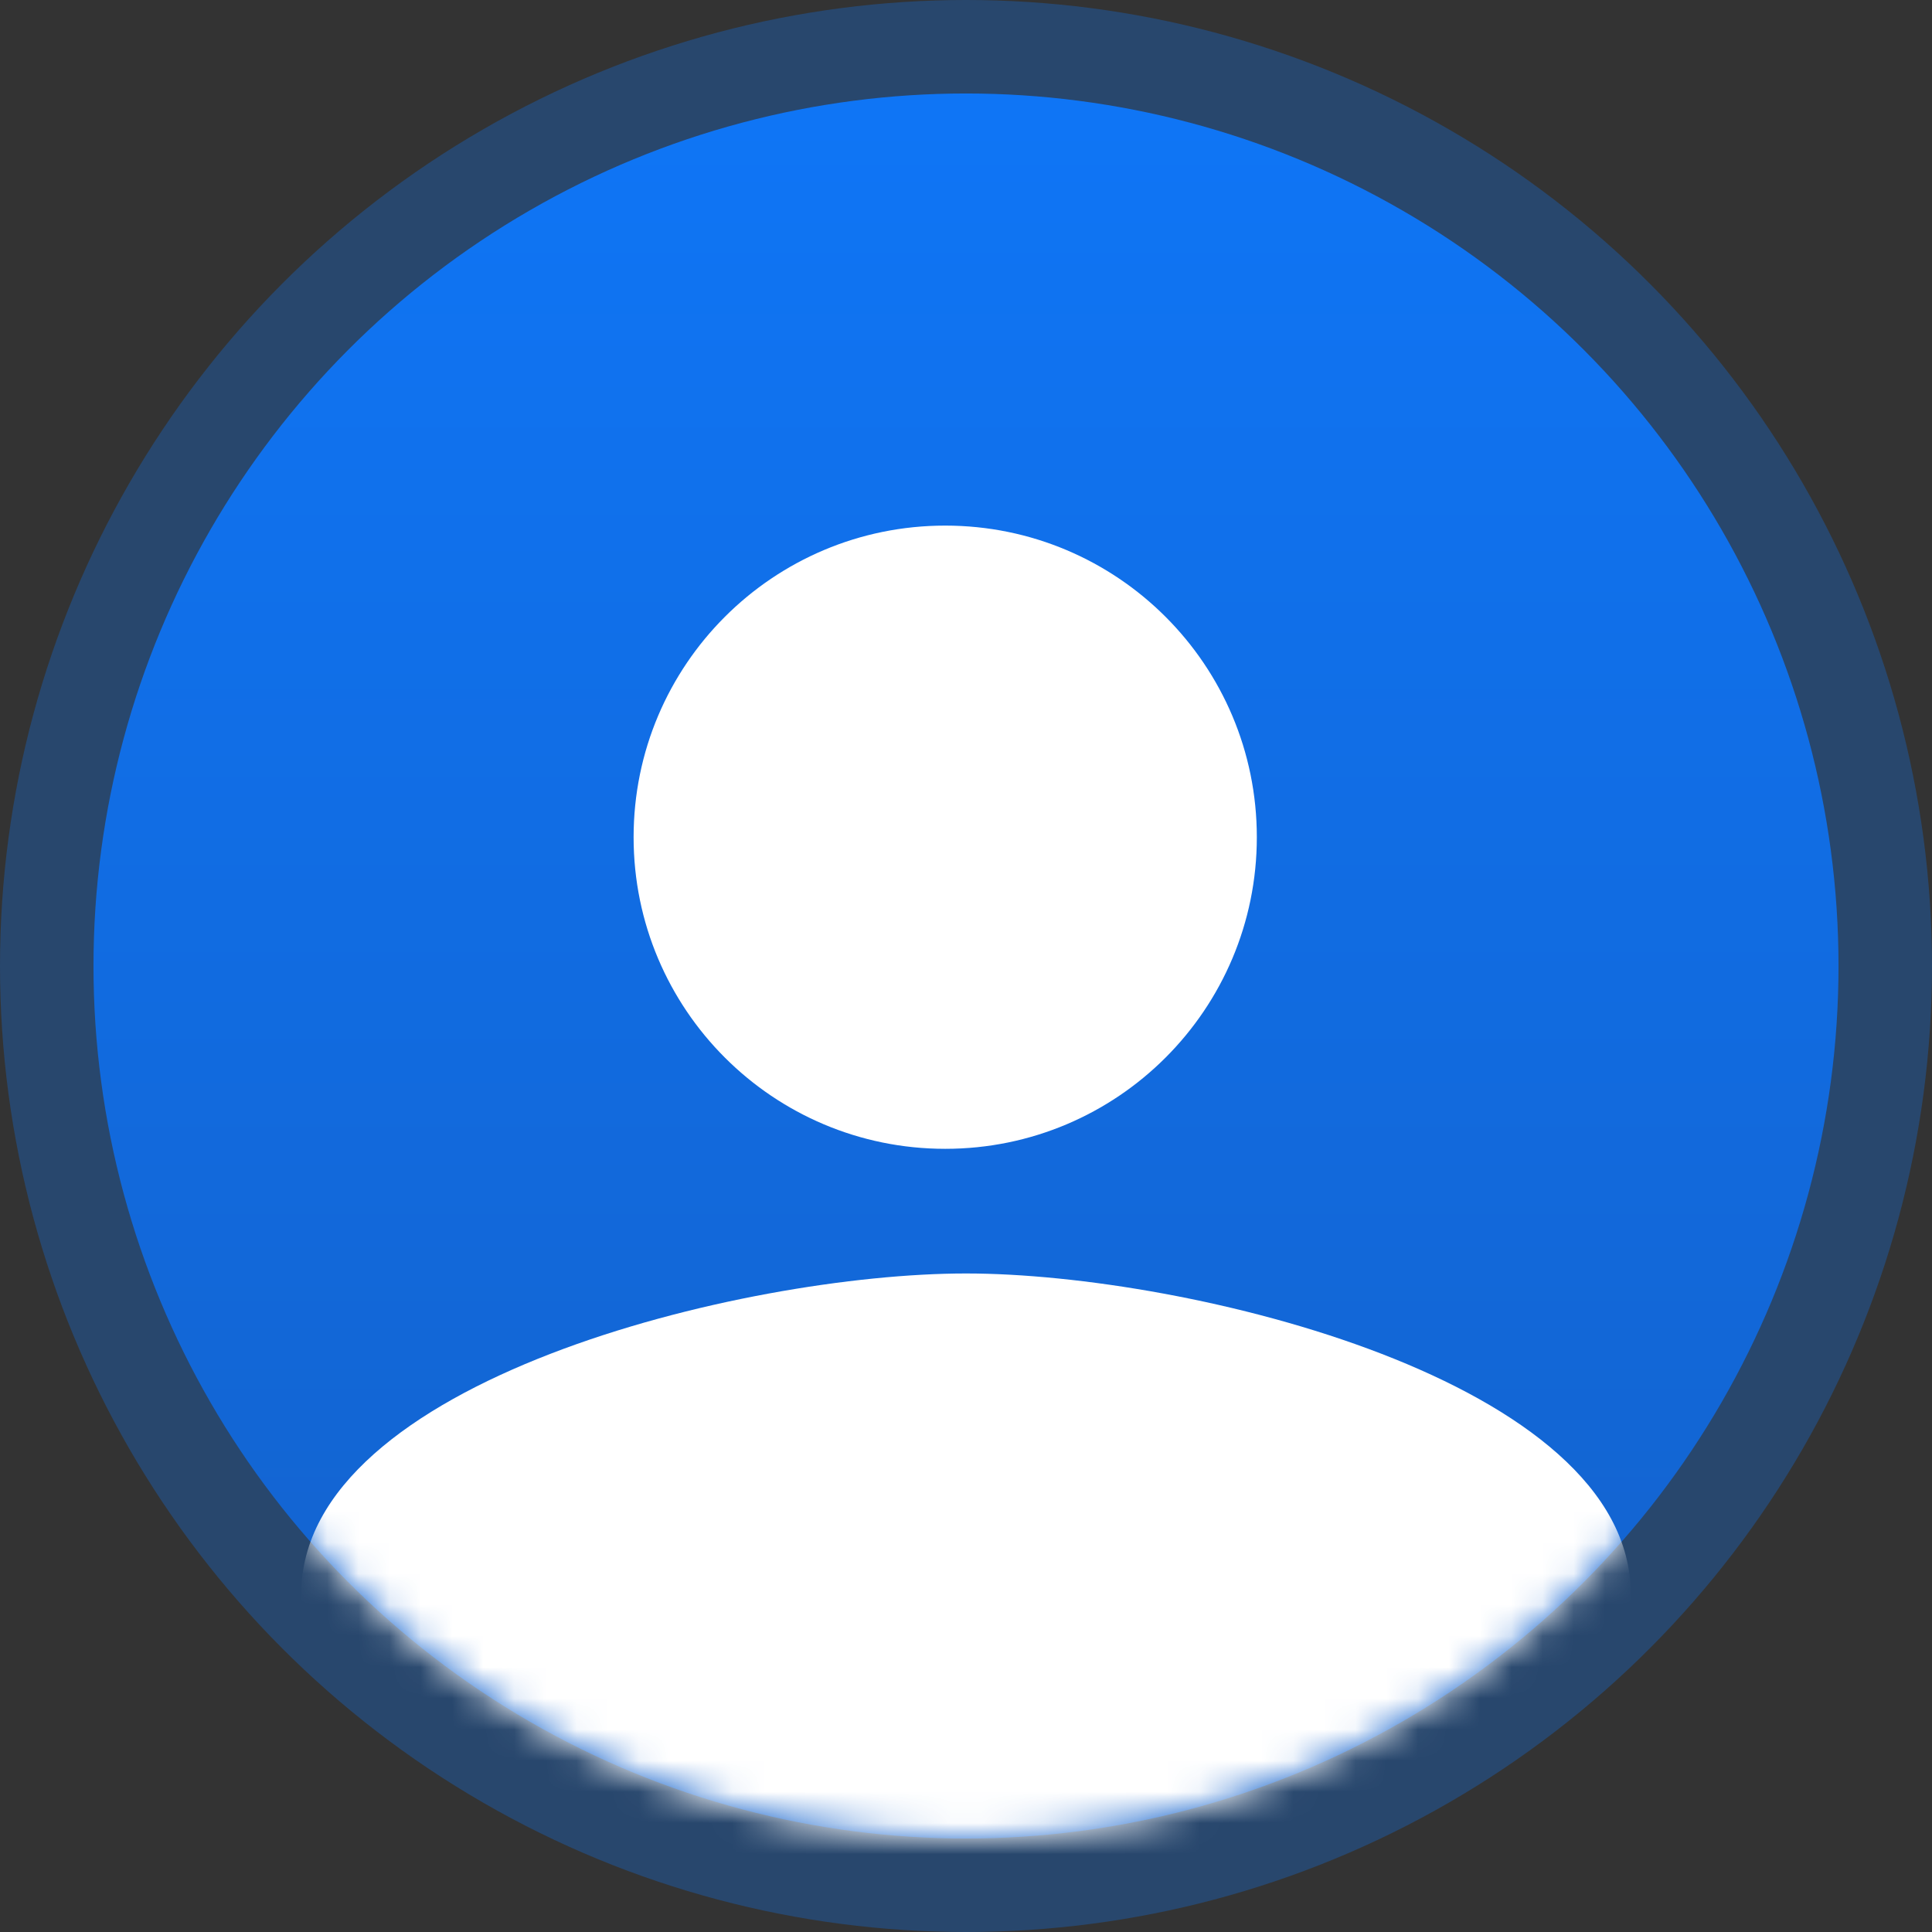 <?xml version="1.0" encoding="UTF-8"?>
<svg width="62px" height="62px" viewBox="0 0 62 62" version="1.1" xmlns="http://www.w3.org/2000/svg" xmlns:xlink="http://www.w3.org/1999/xlink">
    <rect x="0" y="0" width="62" height="62" fill="#333333" stroke="none"/>
    <!-- Generator: sketchtool 64 (101010) - https://sketch.com -->
    <title>A38F21A5-05E8-4E39-A8C2-57085267A9FC@4.00x</title>
    <desc>Created with sketchtool.</desc>
    <defs>
        <linearGradient x1="50%" y1="1.629%" x2="50%" y2="111.777%" id="linearGradient-1">
            <stop stop-color="#0F75F5" offset="0%"></stop>
            <stop stop-color="#145FC6" offset="100%"></stop>
        </linearGradient>
        <circle id="path-2" cx="31" cy="31" r="28"></circle>
    </defs>
    <g id="-" stroke="none" stroke-width="1" fill="none" fill-rule="evenodd">
        <g id="리소스-파일모음" transform="translate(-516, -39)">
            <g id="user" transform="translate(516, 39)">
                <g id="lnb_img_user">
                    <circle id="Mask" fill="#0F75F5" opacity="0.3" cx="31" cy="31" r="31"></circle>
                    <mask id="mask-3" fill="white">
                        <use xlink:href="#path-2"></use>
                    </mask>
                    <use id="Mask" fill="url(#linearGradient-1)" xlink:href="#path-2"></use>
                    <path d="M30.333,36.867 C35.858,36.867 40.333,32.392 40.333,26.867 C40.333,21.342 35.858,16.867 30.333,16.867 C24.808,16.867 20.333,21.342 20.333,26.867 C20.333,32.392 24.808,36.867 30.333,36.867 Z M31,40.867 C23.88,40.867 9.667,44.314 9.667,51.156 L9.667,56.301 C18.118,61.122 24.785,63.533 29.667,63.533 C34.548,63.533 42.104,61.122 52.333,56.301 L52.333,51.156 C52.333,44.314 38.12,40.867 31,40.867 Z" id="Shape" fill="#FFFFFF" fill-rule="nonzero" mask="url(#mask-3)"></path>
                </g>
            </g>
        </g>
    </g>
</svg>